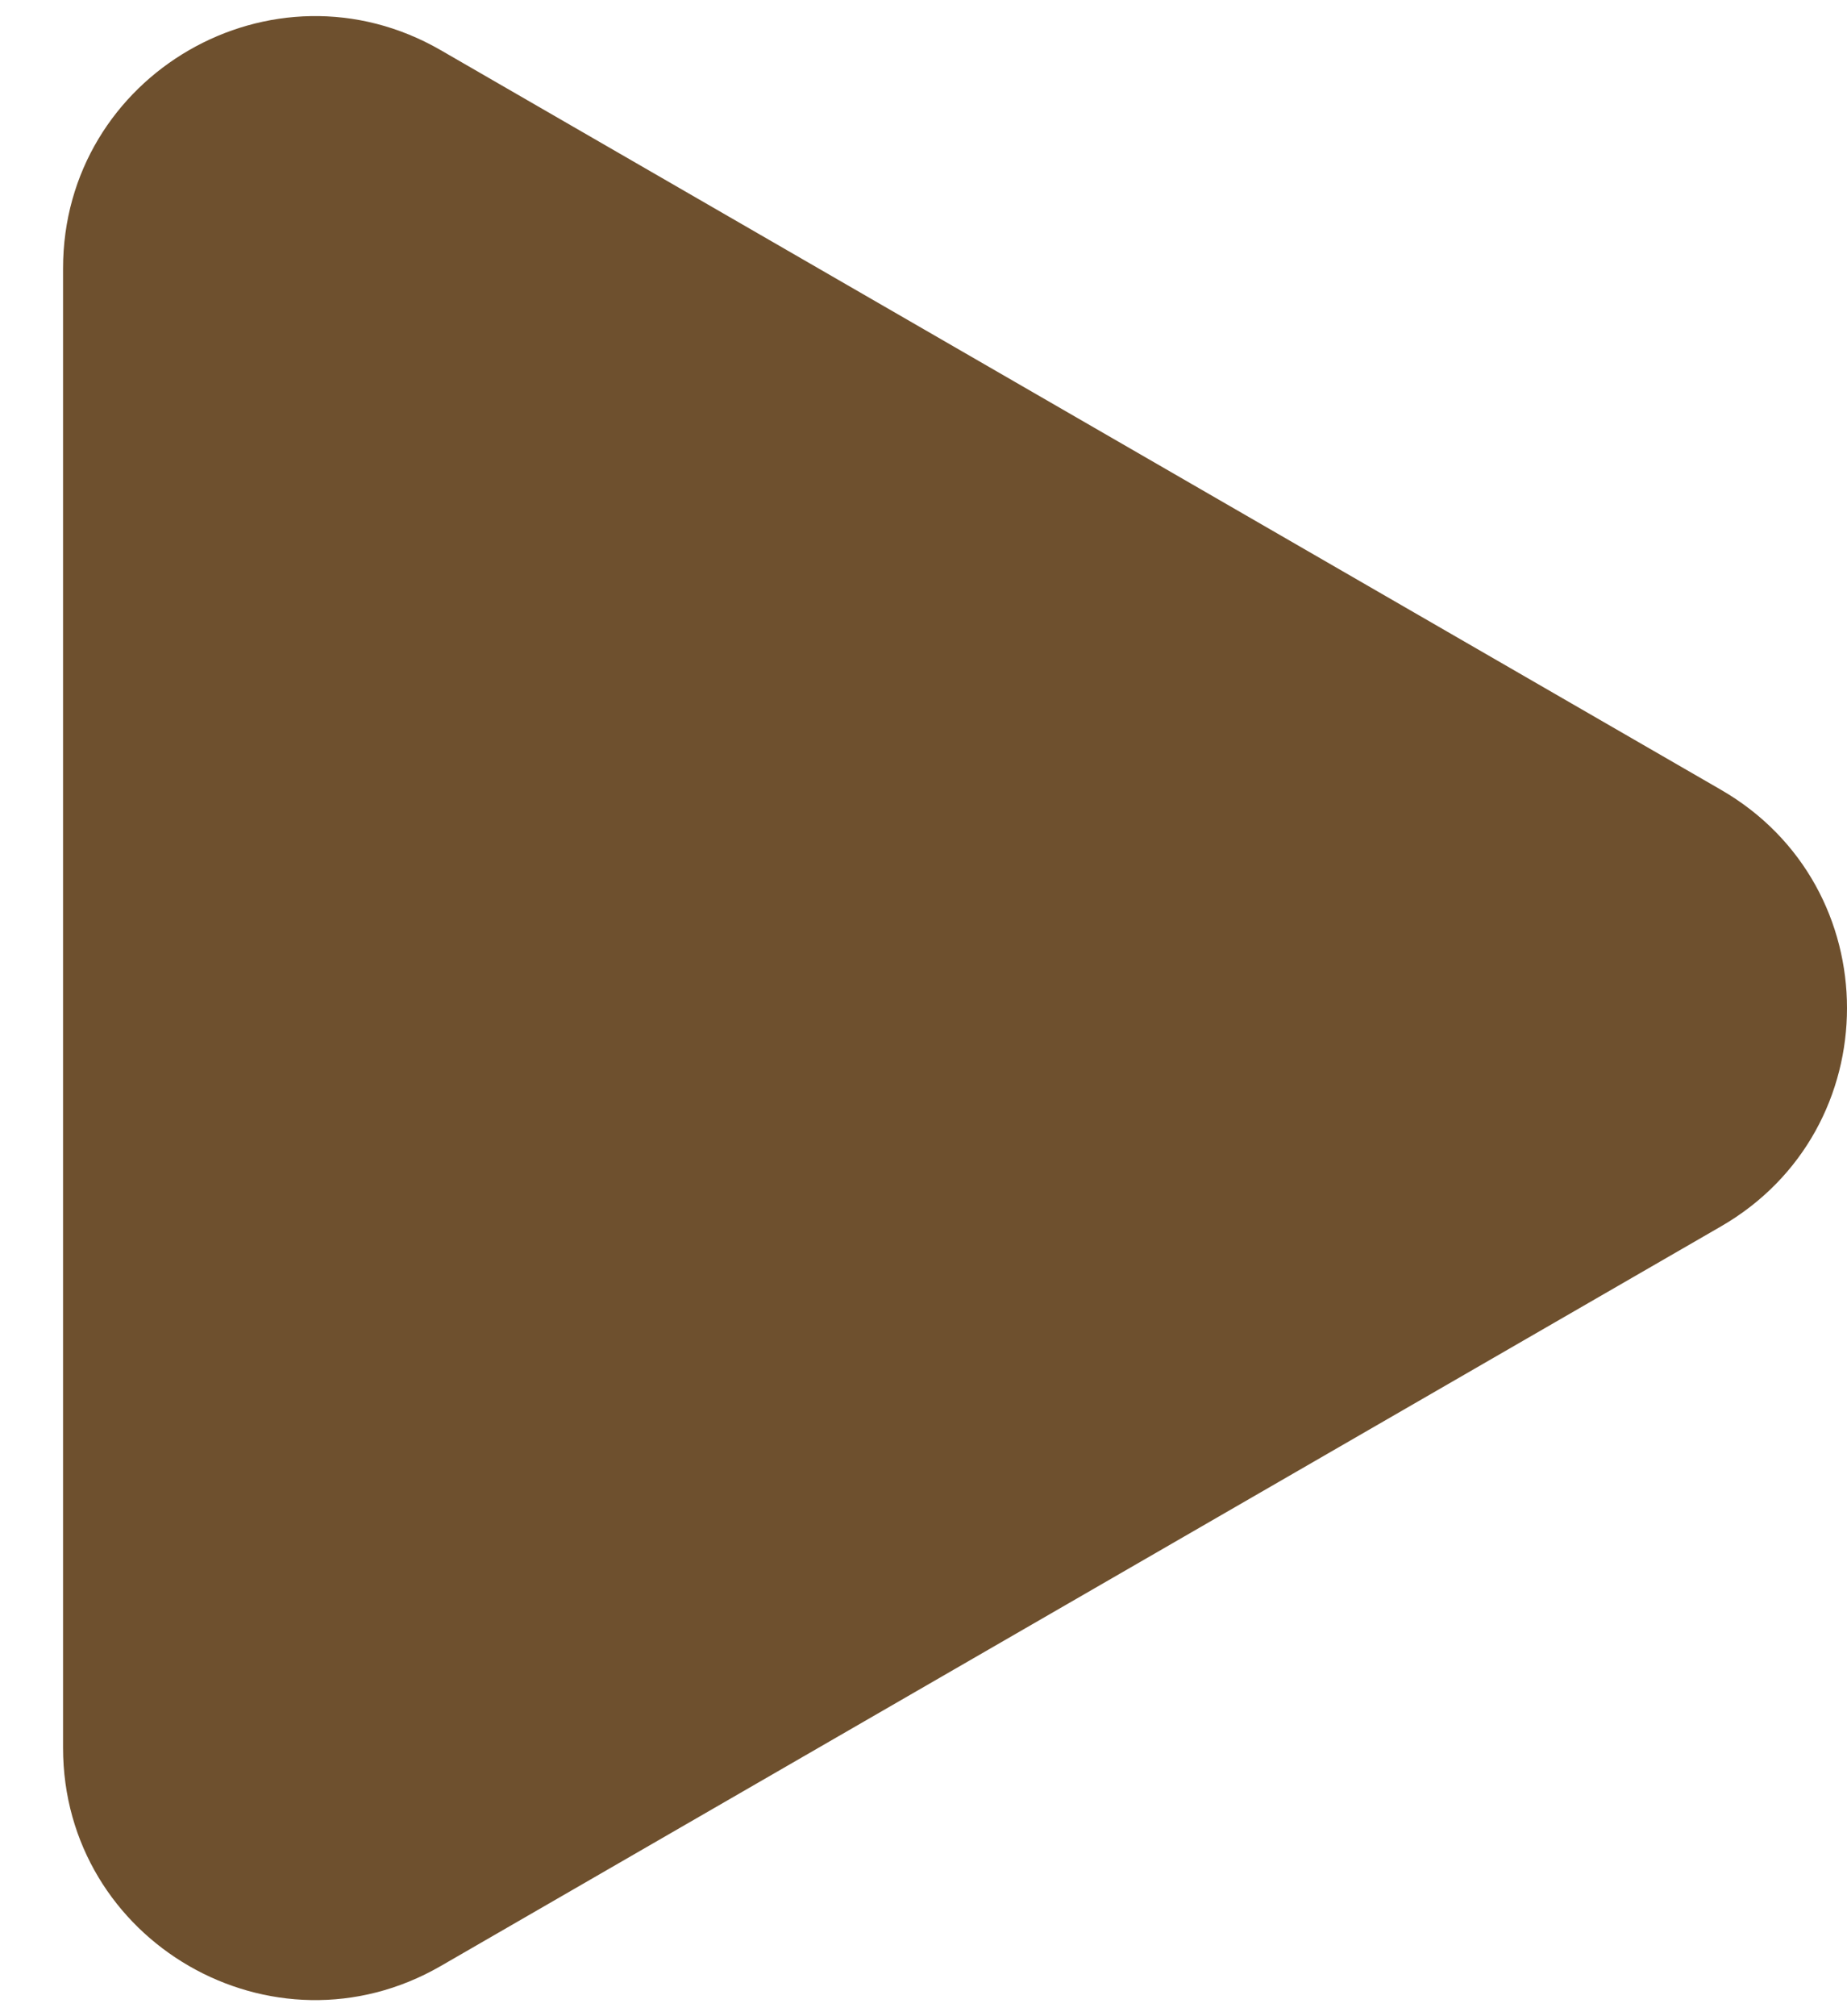 <svg width="22" height="24" fill="none" xmlns="http://www.w3.org/2000/svg"><path d="M20.5 9.402c2 1.155 2 4.041 0 5.196L5.251 23.402c-2 1.155-4.5-.289-4.5-2.598V3.196c0-2.31 2.5-3.753 4.5-2.598L20.5 9.402z" fill="#6E502E"/></svg>